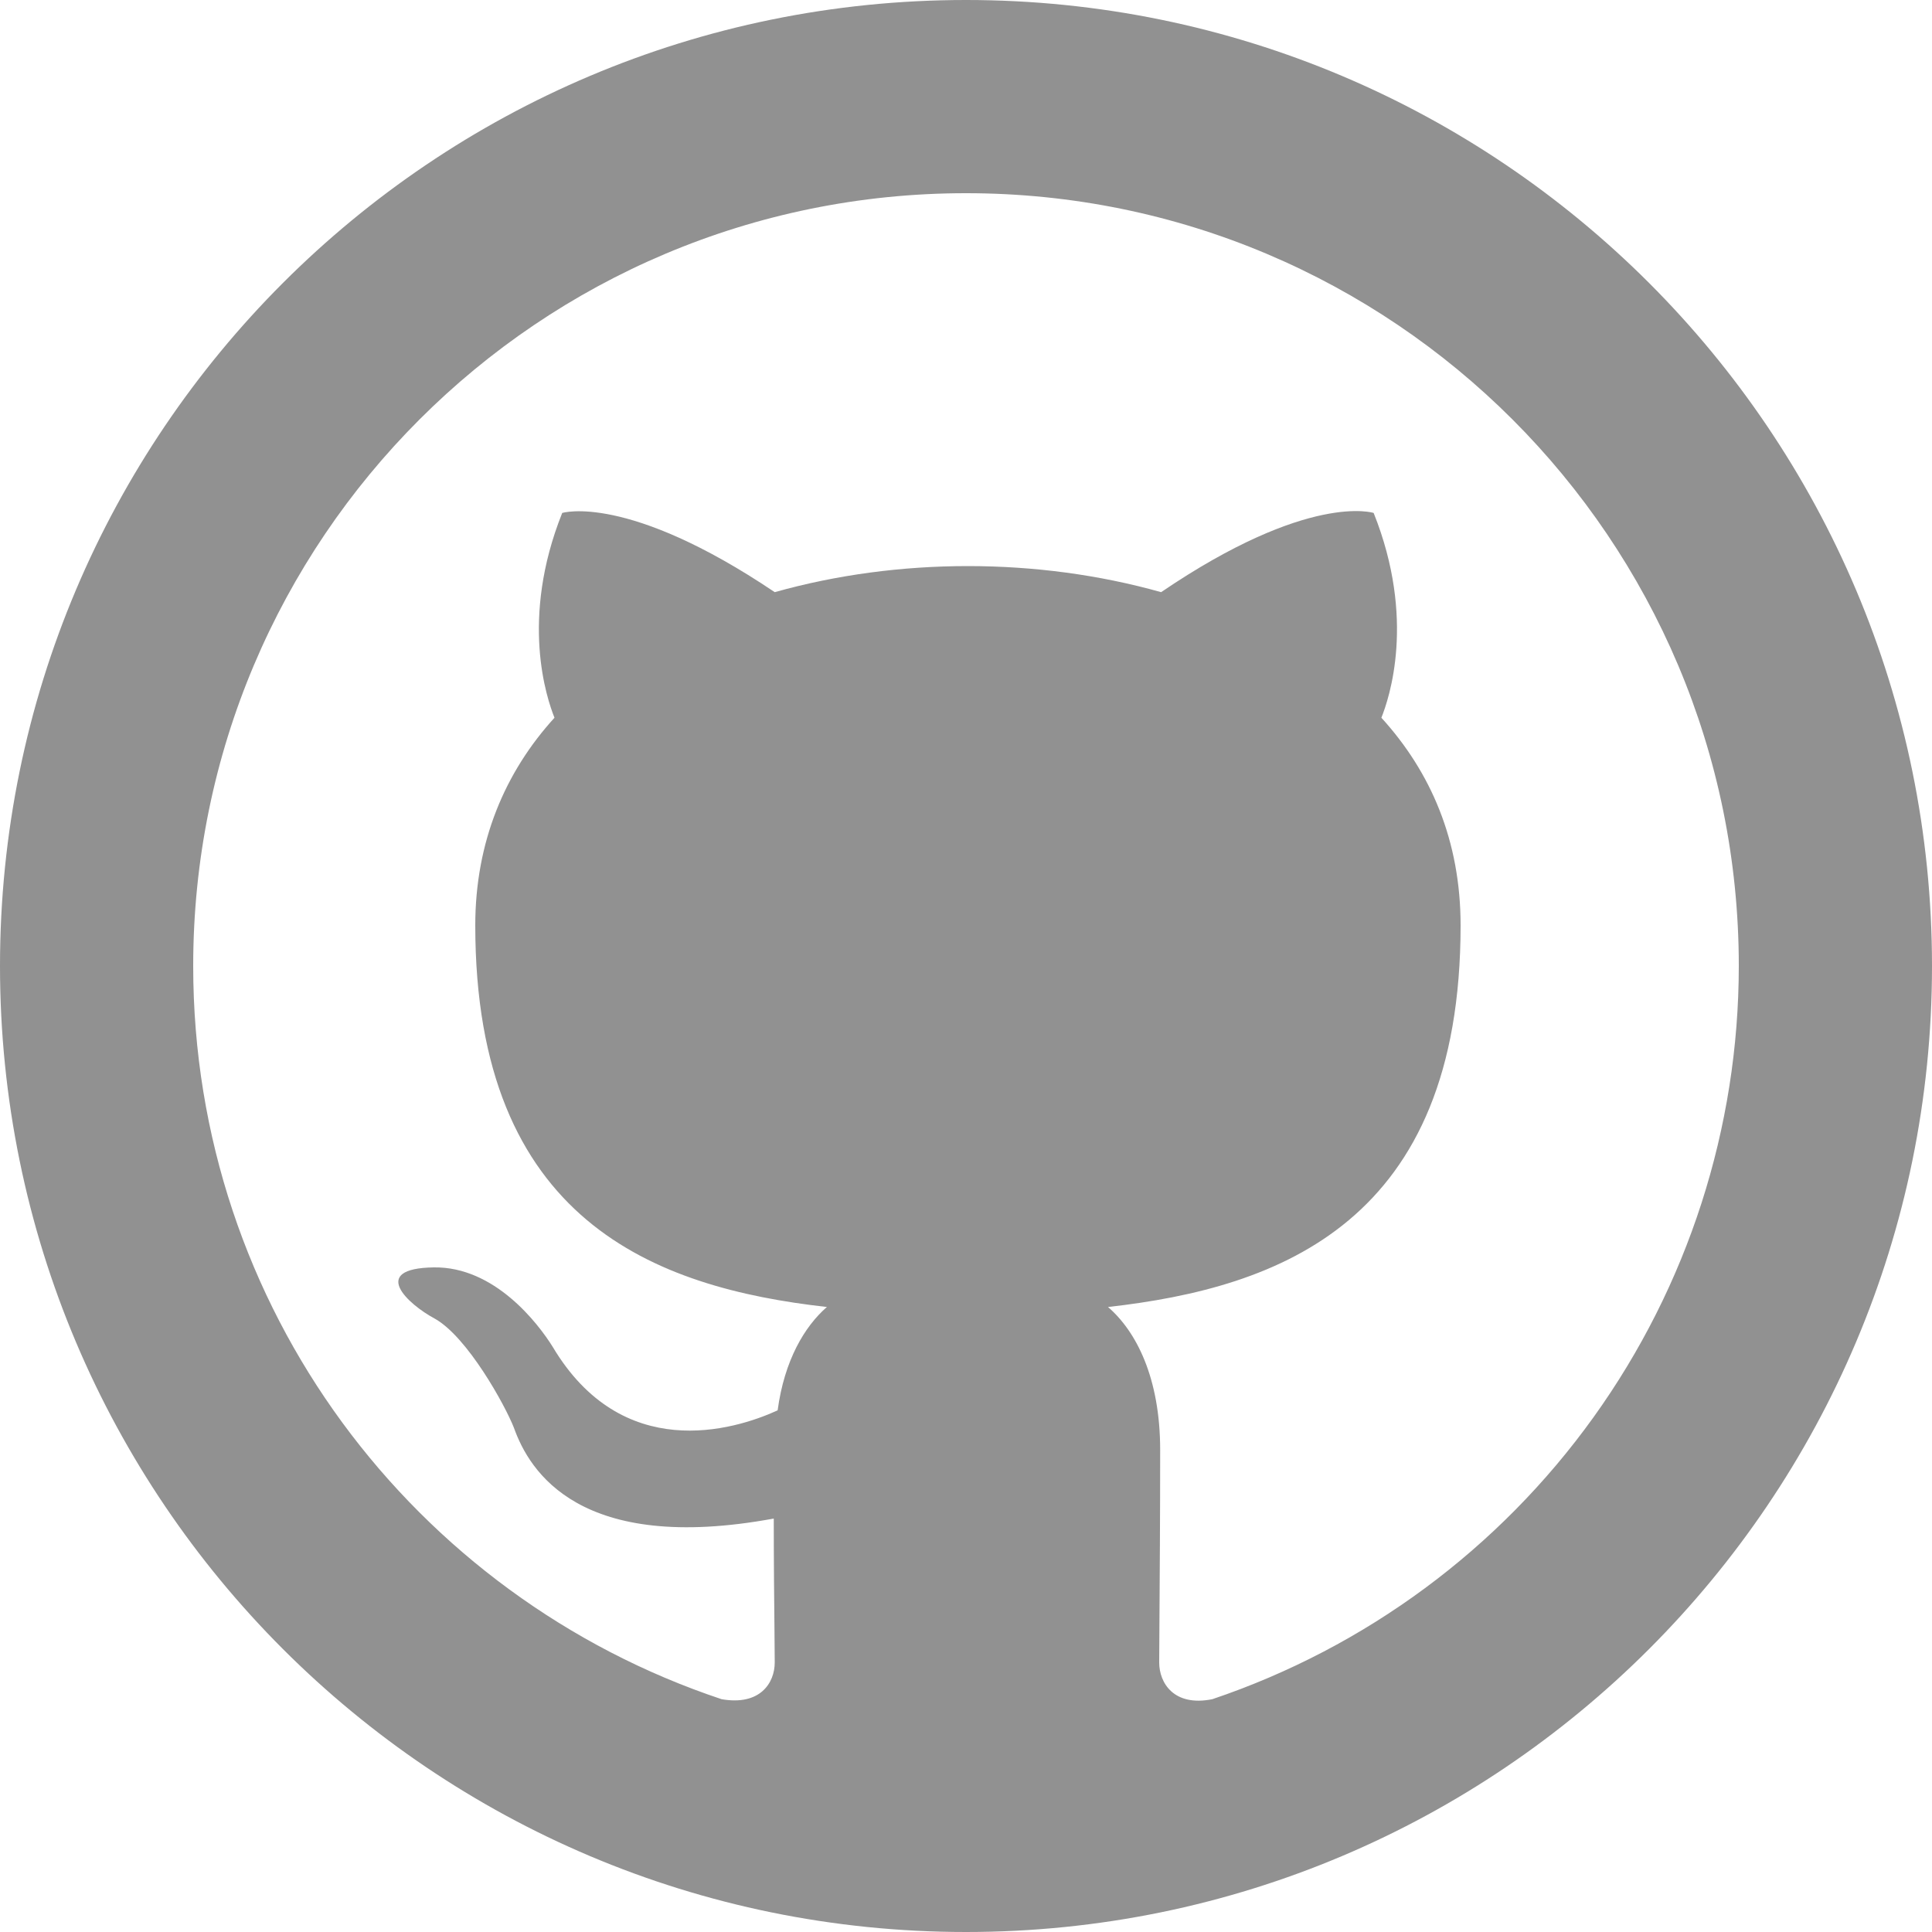 <svg width="30" height="30" viewBox="0 0 30 30" fill="#919191" xmlns="http://www.w3.org/2000/svg">
<path fill-rule="evenodd" clip-rule="evenodd" d="M15 30C23.284 30 30 23.284 30 15C30 6.716 23.284 0 15 0C6.716 0 0 6.716 0 15C0 23.284 6.716 30 15 30ZM3 15C3 8.37 8.37 3 15 3C21.63 3 27 8.37 27 15C26.999 17.514 26.21 19.965 24.744 22.007C23.277 24.05 21.207 25.581 18.825 26.385C18.225 26.505 18 26.13 18 25.815C18 25.68 18.002 25.445 18.004 25.133C18.008 24.512 18.015 23.583 18.015 22.515C18.015 21.39 17.64 20.67 17.205 20.295C19.875 19.995 22.68 18.975 22.68 14.37C22.68 13.05 22.215 11.985 21.45 11.145C21.57 10.845 21.99 9.615 21.33 7.965C21.33 7.965 20.325 7.635 18.03 9.195C17.07 8.925 16.05 8.79 15.03 8.79C14.01 8.79 12.99 8.925 12.03 9.195C9.735 7.65 8.73 7.965 8.73 7.965C8.07 9.615 8.49 10.845 8.61 11.145C7.845 11.985 7.38 13.065 7.38 14.37C7.38 18.96 10.17 19.995 12.84 20.295C12.495 20.595 12.18 21.12 12.075 21.9C11.385 22.215 9.66 22.725 8.58 20.91C8.355 20.55 7.68 19.665 6.735 19.68C5.73 19.695 6.33 20.25 6.75 20.475C7.26 20.76 7.845 21.825 7.98 22.17C8.22 22.845 9 24.135 12.015 23.58C12.015 24.236 12.021 24.866 12.026 25.304C12.028 25.537 12.03 25.716 12.03 25.815C12.03 26.13 11.805 26.49 11.205 26.385C6.435 24.795 3 20.31 3 15Z"/>
</svg>

